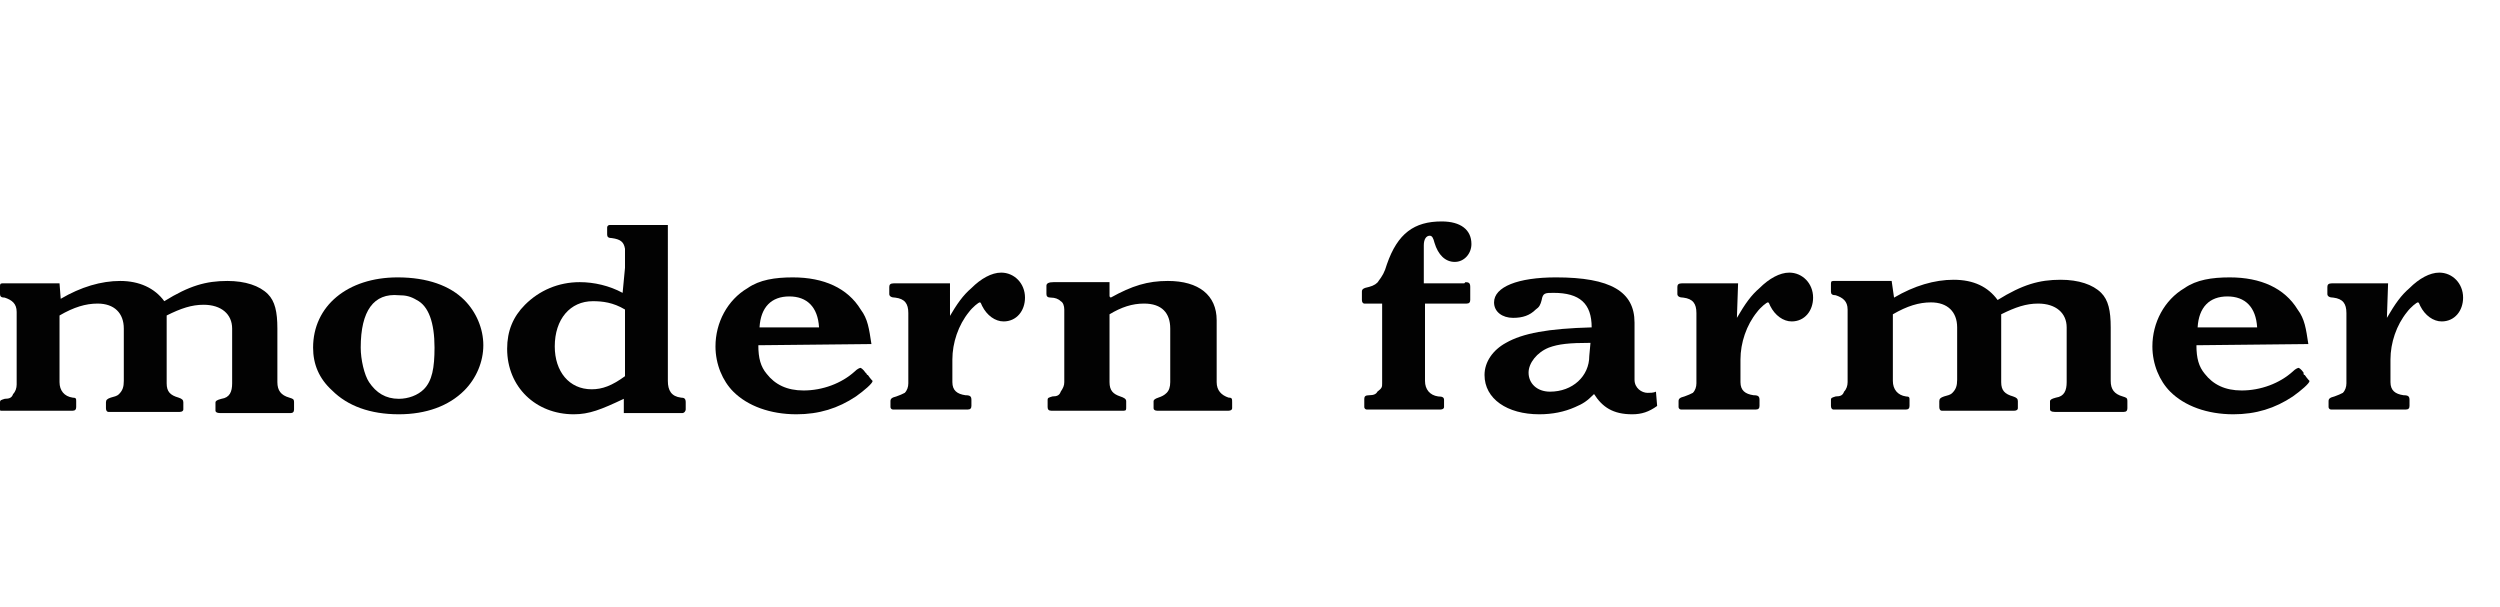 <?xml version="1.0" encoding="utf-8"?>
<!-- Generator: Adobe Illustrator 19.1.0, SVG Export Plug-In . SVG Version: 6.00 Build 0)  -->
<svg version="1.1" id="Layer_1" xmlns="http://www.w3.org/2000/svg" xmlns:xlink="http://www.w3.org/1999/xlink" x="0px" y="0px"
	 viewBox="0 0 210 51" style="enable-background:new 0 0 210 51;" xml:space="preserve">
<style type="text/css">
	.st0{fill:#020202;}
</style>
<g>
	<path class="st0" d="M39,25.2c1,1,1.6,2.4,1.6,3.8s-0.6,2.8-1.6,3.8c-1.3,1.3-3.2,2-5.5,2c-2.4,0-4.3-0.7-5.6-2
		c-1.1-1-1.6-2.2-1.6-3.6c0-3.5,2.9-5.9,7.1-5.9C35.9,23.3,37.8,24,39,25.2 M30.3,29.2c0,1,0.3,2.3,0.7,2.9c0.6,0.9,1.4,1.4,2.5,1.4
		c0.8,0,1.6-0.3,2.1-0.8c0.7-0.7,0.9-1.8,0.9-3.5c0-2.1-0.5-3.5-1.5-4c-0.5-0.3-0.9-0.4-1.5-0.4C31.4,24.6,30.3,26.1,30.3,29.2z"/>
	<path class="st0" d="M52.5,22.5c0-0.7,0-1.4,0-1.6c-0.1-0.6-0.4-0.8-1.1-0.9c-0.3,0-0.4-0.1-0.4-0.3v-0.6c0-0.1,0.1-0.2,0.2-0.2
		h4.9V32c0,0.8,0.3,1.3,1.1,1.4c0.3,0,0.4,0.1,0.4,0.4v0.6c0,0.1-0.1,0.3-0.3,0.3h-4.9v-1.2c-1.9,0.9-2.9,1.3-4.2,1.3
		c-3.2,0-5.6-2.3-5.6-5.5c0-1.5,0.5-2.7,1.5-3.7c1.2-1.2,2.8-1.9,4.6-1.9c1.2,0,2.5,0.3,3.6,0.9L52.5,22.5 M52.5,26
		c-1-0.6-1.9-0.7-2.7-0.7c-1.9,0-3.2,1.5-3.2,3.8c0,2.1,1.2,3.6,3.1,3.6c0.9,0,1.7-0.3,2.8-1.1V26z"/>
	<path class="st0" d="M63.7,29c0,1.1,0.2,1.8,0.7,2.4c0.7,0.9,1.7,1.4,3.1,1.4c1.6,0,3.2-0.6,4.3-1.6c0.2-0.2,0.4-0.3,0.5-0.3
		c0,0,0.2,0.1,0.4,0.4c0,0,0,0,0.1,0.1c0,0.1,0.1,0.1,0.1,0.1c0.2,0.3,0.4,0.5,0.4,0.5c0,0.2-0.7,0.8-1.4,1.3c-1.5,1-3.1,1.5-5,1.5
		c-2.2,0-4.1-0.7-5.3-1.9c-0.9-0.9-1.5-2.3-1.5-3.8c0-2,1-3.9,2.7-4.9c1-0.7,2.3-0.9,3.8-0.9c2.6,0,4.6,0.9,5.7,2.7
		c0.6,0.8,0.7,1.6,0.9,2.9L63.7,29 M68.8,27.5c-0.1-1.7-1-2.6-2.5-2.6c-1.5,0-2.4,0.9-2.5,2.6H68.8z"/>
	<path class="st0" d="M79.7,26.7L79.7,26.7c0.7-1.2,1.2-1.9,1.9-2.5c0.8-0.8,1.7-1.3,2.5-1.3c1.1,0,2,0.9,2,2.1c0,1.1-0.7,2-1.8,2
		c-0.7,0-1.4-0.5-1.8-1.3c-0.1-0.2-0.1-0.3-0.2-0.3s-0.6,0.4-0.9,0.8c-0.9,1.1-1.4,2.6-1.4,4v1.9c0,0.7,0.4,1,1.1,1.1
		c0.4,0,0.5,0.1,0.5,0.4v0.5c0,0.2-0.1,0.3-0.3,0.3h-6.3c-0.1,0-0.2-0.1-0.2-0.2v-0.5c0-0.2,0.1-0.3,0.5-0.4
		c0.3-0.1,0.5-0.2,0.7-0.3c0.2-0.2,0.3-0.5,0.3-0.8v-5.9c0-0.8-0.3-1.2-1.1-1.3c-0.3,0-0.5-0.1-0.5-0.3v-0.6c0-0.2,0.1-0.3,0.4-0.3
		h4.7V26.7"/>
	<path class="st0" d="M93.3,25c1.8-1,3.1-1.4,4.8-1.4c2.6,0,4.1,1.2,4.1,3.3v5.2c0,0.7,0.4,1.1,1,1.3c0.3,0,0.3,0.1,0.3,0.4v0.5
		c0,0.1-0.1,0.2-0.3,0.2h-6c-0.2,0-0.3-0.1-0.3-0.2v-0.6c0-0.1,0.1-0.2,0.4-0.3c0.3-0.1,0.5-0.2,0.7-0.4s0.3-0.5,0.3-0.9v-4.5
		c0-1.3-0.7-2.1-2.2-2.1c-1,0-1.9,0.3-2.9,0.9v5.7c0,0.7,0.3,1,0.9,1.2c0.3,0.1,0.5,0.2,0.5,0.4v0.5c0,0.2,0,0.3-0.2,0.3h-6.1
		c-0.2,0-0.3-0.1-0.3-0.3v-0.6c0-0.2,0.1-0.2,0.4-0.3c0.4,0,0.6-0.1,0.7-0.4c0.2-0.3,0.3-0.5,0.3-0.8V26c0-0.3-0.1-0.6-0.3-0.7l0,0
		c-0.2-0.2-0.5-0.3-0.8-0.3c-0.3,0-0.4-0.1-0.4-0.3v-0.7c0-0.2,0.2-0.3,0.6-0.3h4.7v1.2"/>
	<path class="st0" d="M123.1,23.7c0.3,0,0.4,0.1,0.4,0.4v1.1c0,0.2-0.1,0.3-0.3,0.3h-3.5V32c0,0.7,0.4,1.2,1.1,1.3
		c0.4,0,0.5,0.1,0.5,0.3v0.6c0,0.1-0.1,0.2-0.3,0.2h-6.2c-0.1,0-0.2-0.1-0.2-0.2v-0.7c0-0.2,0.1-0.3,0.4-0.3c0.4,0,0.6-0.1,0.7-0.3
		c0.4-0.3,0.4-0.4,0.4-0.7v-6.7h-1.5c-0.1,0-0.2-0.1-0.2-0.3v-0.7c0-0.2,0.1-0.3,0.6-0.4c0.4-0.1,0.7-0.3,0.8-0.5
		c0.3-0.4,0.5-0.7,0.7-1.4c0.9-2.6,2.3-3.6,4.6-3.6c1.6,0,2.5,0.7,2.5,1.9c0,0.8-0.6,1.5-1.4,1.5s-1.4-0.6-1.7-1.6
		c-0.1-0.4-0.2-0.6-0.4-0.6c-0.3,0-0.5,0.3-0.5,0.8v3.2h3.4"/>
	<path class="st0" d="M139.2,34.1c-0.7,0.5-1.3,0.7-2.1,0.7c-1.6,0-2.5-0.6-3.2-1.7c-0.6,0.6-0.9,0.8-1.6,1.1
		c-0.9,0.4-1.9,0.6-3,0.6c-2.7,0-4.6-1.3-4.6-3.3c0-1.1,0.7-2.1,1.8-2.7c1.4-0.8,3.5-1.2,7.2-1.3c0-2-1-2.9-3.2-2.9
		c-0.7,0-0.9,0-1,0.6c-0.1,0.4-0.2,0.6-0.5,0.8c-0.5,0.5-1.1,0.7-1.9,0.7c-0.9,0-1.6-0.5-1.6-1.3c0-1.3,2-2.1,5.2-2.1
		c4.6,0,6.6,1.2,6.6,3.8v4.8c0,0.7,0.6,1.1,1.1,1.1c0.2,0,0.5,0,0.7-0.1L139.2,34.1 M133.6,28.8c-1.8,0-2.7,0.1-3.5,0.4
		c-1,0.4-1.7,1.3-1.7,2.1c0,0.9,0.7,1.6,1.8,1.6c1.9,0,3.3-1.3,3.3-3L133.6,28.8L133.6,28.8z"/>
	<path class="st0" d="M145.9,26.7L145.9,26.7c0.7-1.2,1.2-1.9,1.9-2.5c0.8-0.8,1.7-1.3,2.5-1.3c1.1,0,2,0.9,2,2.1c0,1.1-0.7,2-1.8,2
		c-0.7,0-1.4-0.5-1.8-1.3c-0.1-0.2-0.1-0.3-0.2-0.3c-0.1,0-0.6,0.4-0.9,0.8c-0.9,1.1-1.4,2.6-1.4,4v1.9c0,0.7,0.4,1,1.1,1.1
		c0.4,0,0.5,0.1,0.5,0.4v0.5c0,0.2-0.1,0.3-0.3,0.3h-6.3c-0.1,0-0.2-0.1-0.2-0.2v-0.5c0-0.2,0.1-0.3,0.5-0.4
		c0.3-0.1,0.5-0.2,0.7-0.3c0.2-0.2,0.3-0.5,0.3-0.8v-5.9c0-0.8-0.3-1.2-1.1-1.3c-0.3,0-0.5-0.1-0.5-0.3v-0.6c0-0.2,0.1-0.3,0.4-0.3
		h4.7L145.9,26.7"/>
	<path class="st0" d="M159.1,25c1.7-1,3.4-1.5,5-1.5c1.7,0,2.9,0.6,3.7,1.7c2.1-1.3,3.5-1.7,5.3-1.7c1.5,0,2.7,0.4,3.4,1.1
		c0.6,0.6,0.8,1.5,0.8,2.9V32c0,0.7,0.3,1.1,1,1.3c0.3,0.1,0.4,0.1,0.4,0.4v0.6c0,0.2-0.1,0.3-0.3,0.3h-5.8c-0.3,0-0.4-0.1-0.4-0.2
		v-0.7c0-0.1,0.1-0.2,0.5-0.3c0.7-0.1,0.9-0.6,0.9-1.3v-4.6c0-1.2-0.9-2-2.4-2c-1,0-1.9,0.3-3.1,0.9v5.7c0,0.7,0.3,1,1,1.2
		c0.3,0.1,0.4,0.2,0.4,0.4v0.6c0,0.1-0.1,0.2-0.3,0.2h-6.1c-0.1,0-0.2-0.1-0.2-0.3v-0.5c0-0.2,0.1-0.3,0.4-0.4
		c0.3-0.1,0.5-0.1,0.7-0.3c0.3-0.3,0.4-0.6,0.4-1.1v-4.4c0-1.3-0.8-2.1-2.2-2.1c-1,0-2,0.3-3.2,1v5.6c0,0.7,0.4,1.2,1.1,1.3
		c0.3,0,0.3,0.1,0.3,0.3v0.5c0,0.2-0.1,0.3-0.3,0.3H154c-0.1,0-0.2-0.1-0.2-0.3v-0.5c0-0.2,0.1-0.2,0.4-0.3c0.4,0,0.6-0.1,0.7-0.4
		c0.2-0.2,0.3-0.5,0.3-0.8v-6.1c0-0.7-0.4-1-1-1.2c-0.3,0-0.4-0.1-0.4-0.3v-0.6c0-0.2,0-0.3,0.2-0.3h4.9L159.1,25"/>
	<path class="st0" d="M184.5,29c0,1.1,0.2,1.8,0.7,2.4c0.7,0.9,1.7,1.4,3.1,1.4c1.6,0,3.2-0.6,4.3-1.6c0.2-0.2,0.4-0.3,0.5-0.3
		c0,0,0.2,0.1,0.4,0.4c0,0,0,0,0,0.1s0.1,0.1,0.1,0.1c0.2,0.3,0.4,0.5,0.4,0.5c0,0.2-0.7,0.8-1.4,1.3c-1.5,1-3.1,1.5-5,1.5
		c-2.2,0-4.1-0.7-5.3-1.9c-0.9-0.9-1.5-2.3-1.5-3.8c0-2,1-3.9,2.7-4.9c1-0.7,2.3-0.9,3.8-0.9c2.6,0,4.6,0.9,5.7,2.7
		c0.6,0.8,0.7,1.6,0.9,2.9L184.5,29 M189.6,27.5c-0.1-1.7-1-2.6-2.5-2.6c-1.5,0-2.4,0.9-2.5,2.6H189.6z"/>
	<path class="st0" d="M200.5,26.7L200.5,26.7c0.7-1.2,1.2-1.9,1.9-2.5c0.8-0.8,1.7-1.3,2.5-1.3c1.1,0,2,0.9,2,2.1c0,1.1-0.7,2-1.8,2
		c-0.7,0-1.4-0.5-1.8-1.3c-0.1-0.2-0.1-0.3-0.2-0.3c-0.1,0-0.6,0.4-0.9,0.8c-0.9,1.1-1.4,2.6-1.4,4v1.9c0,0.7,0.4,1,1.1,1.1
		c0.4,0,0.5,0.1,0.5,0.4v0.5c0,0.2-0.1,0.3-0.3,0.3h-6.3c-0.1,0-0.2-0.1-0.2-0.2v-0.5c0-0.2,0.1-0.3,0.5-0.4
		c0.3-0.1,0.5-0.2,0.7-0.3c0.2-0.2,0.3-0.5,0.3-0.8v-5.9c0-0.8-0.3-1.2-1.1-1.3c-0.3,0-0.5-0.1-0.5-0.3v-0.6c0-0.2,0.1-0.3,0.4-0.3
		h4.7L200.5,26.7"/>
	<path class="st0" d="M5.1,25.1c1.7-1,3.4-1.5,5-1.5s2.9,0.6,3.7,1.7c2.1-1.3,3.5-1.7,5.3-1.7c1.5,0,2.7,0.4,3.4,1.1
		c0.6,0.6,0.8,1.5,0.8,2.9v4.5c0,0.7,0.3,1.1,1,1.3c0.3,0.1,0.4,0.1,0.4,0.4v0.6c0,0.2-0.1,0.3-0.3,0.3h-5.9c-0.3,0-0.4-0.1-0.4-0.2
		v-0.7c0-0.1,0.1-0.2,0.5-0.3c0.7-0.1,0.9-0.6,0.9-1.3v-4.6c0-1.2-0.9-2-2.4-2c-1,0-1.9,0.3-3.1,0.9v5.7c0,0.7,0.3,1,1,1.2
		c0.3,0.1,0.4,0.2,0.4,0.4v0.6c0,0.1-0.1,0.2-0.3,0.2h-6c-0.1,0-0.2-0.1-0.2-0.3v-0.5c0-0.2,0.1-0.3,0.4-0.4
		c0.3-0.1,0.5-0.1,0.7-0.3c0.3-0.3,0.4-0.6,0.4-1.1v-4.4c0-1.3-0.8-2.1-2.2-2.1c-1,0-2,0.3-3.2,1v5.6c0,0.7,0.4,1.2,1.1,1.3
		c0.3,0,0.3,0.1,0.3,0.3v0.5c0,0.2-0.1,0.3-0.3,0.3h-6C0,34.5,0,34.5,0,34.3v-0.5c0-0.2,0.1-0.2,0.4-0.3c0.4,0,0.6-0.1,0.7-0.4
		c0.2-0.2,0.3-0.5,0.3-0.8v-6.1c0-0.7-0.4-1-1-1.2C0.1,25,0,24.9,0,24.7v-0.6c0-0.2,0-0.3,0.2-0.3H5L5.1,25.1"/>
</g>
</svg>
